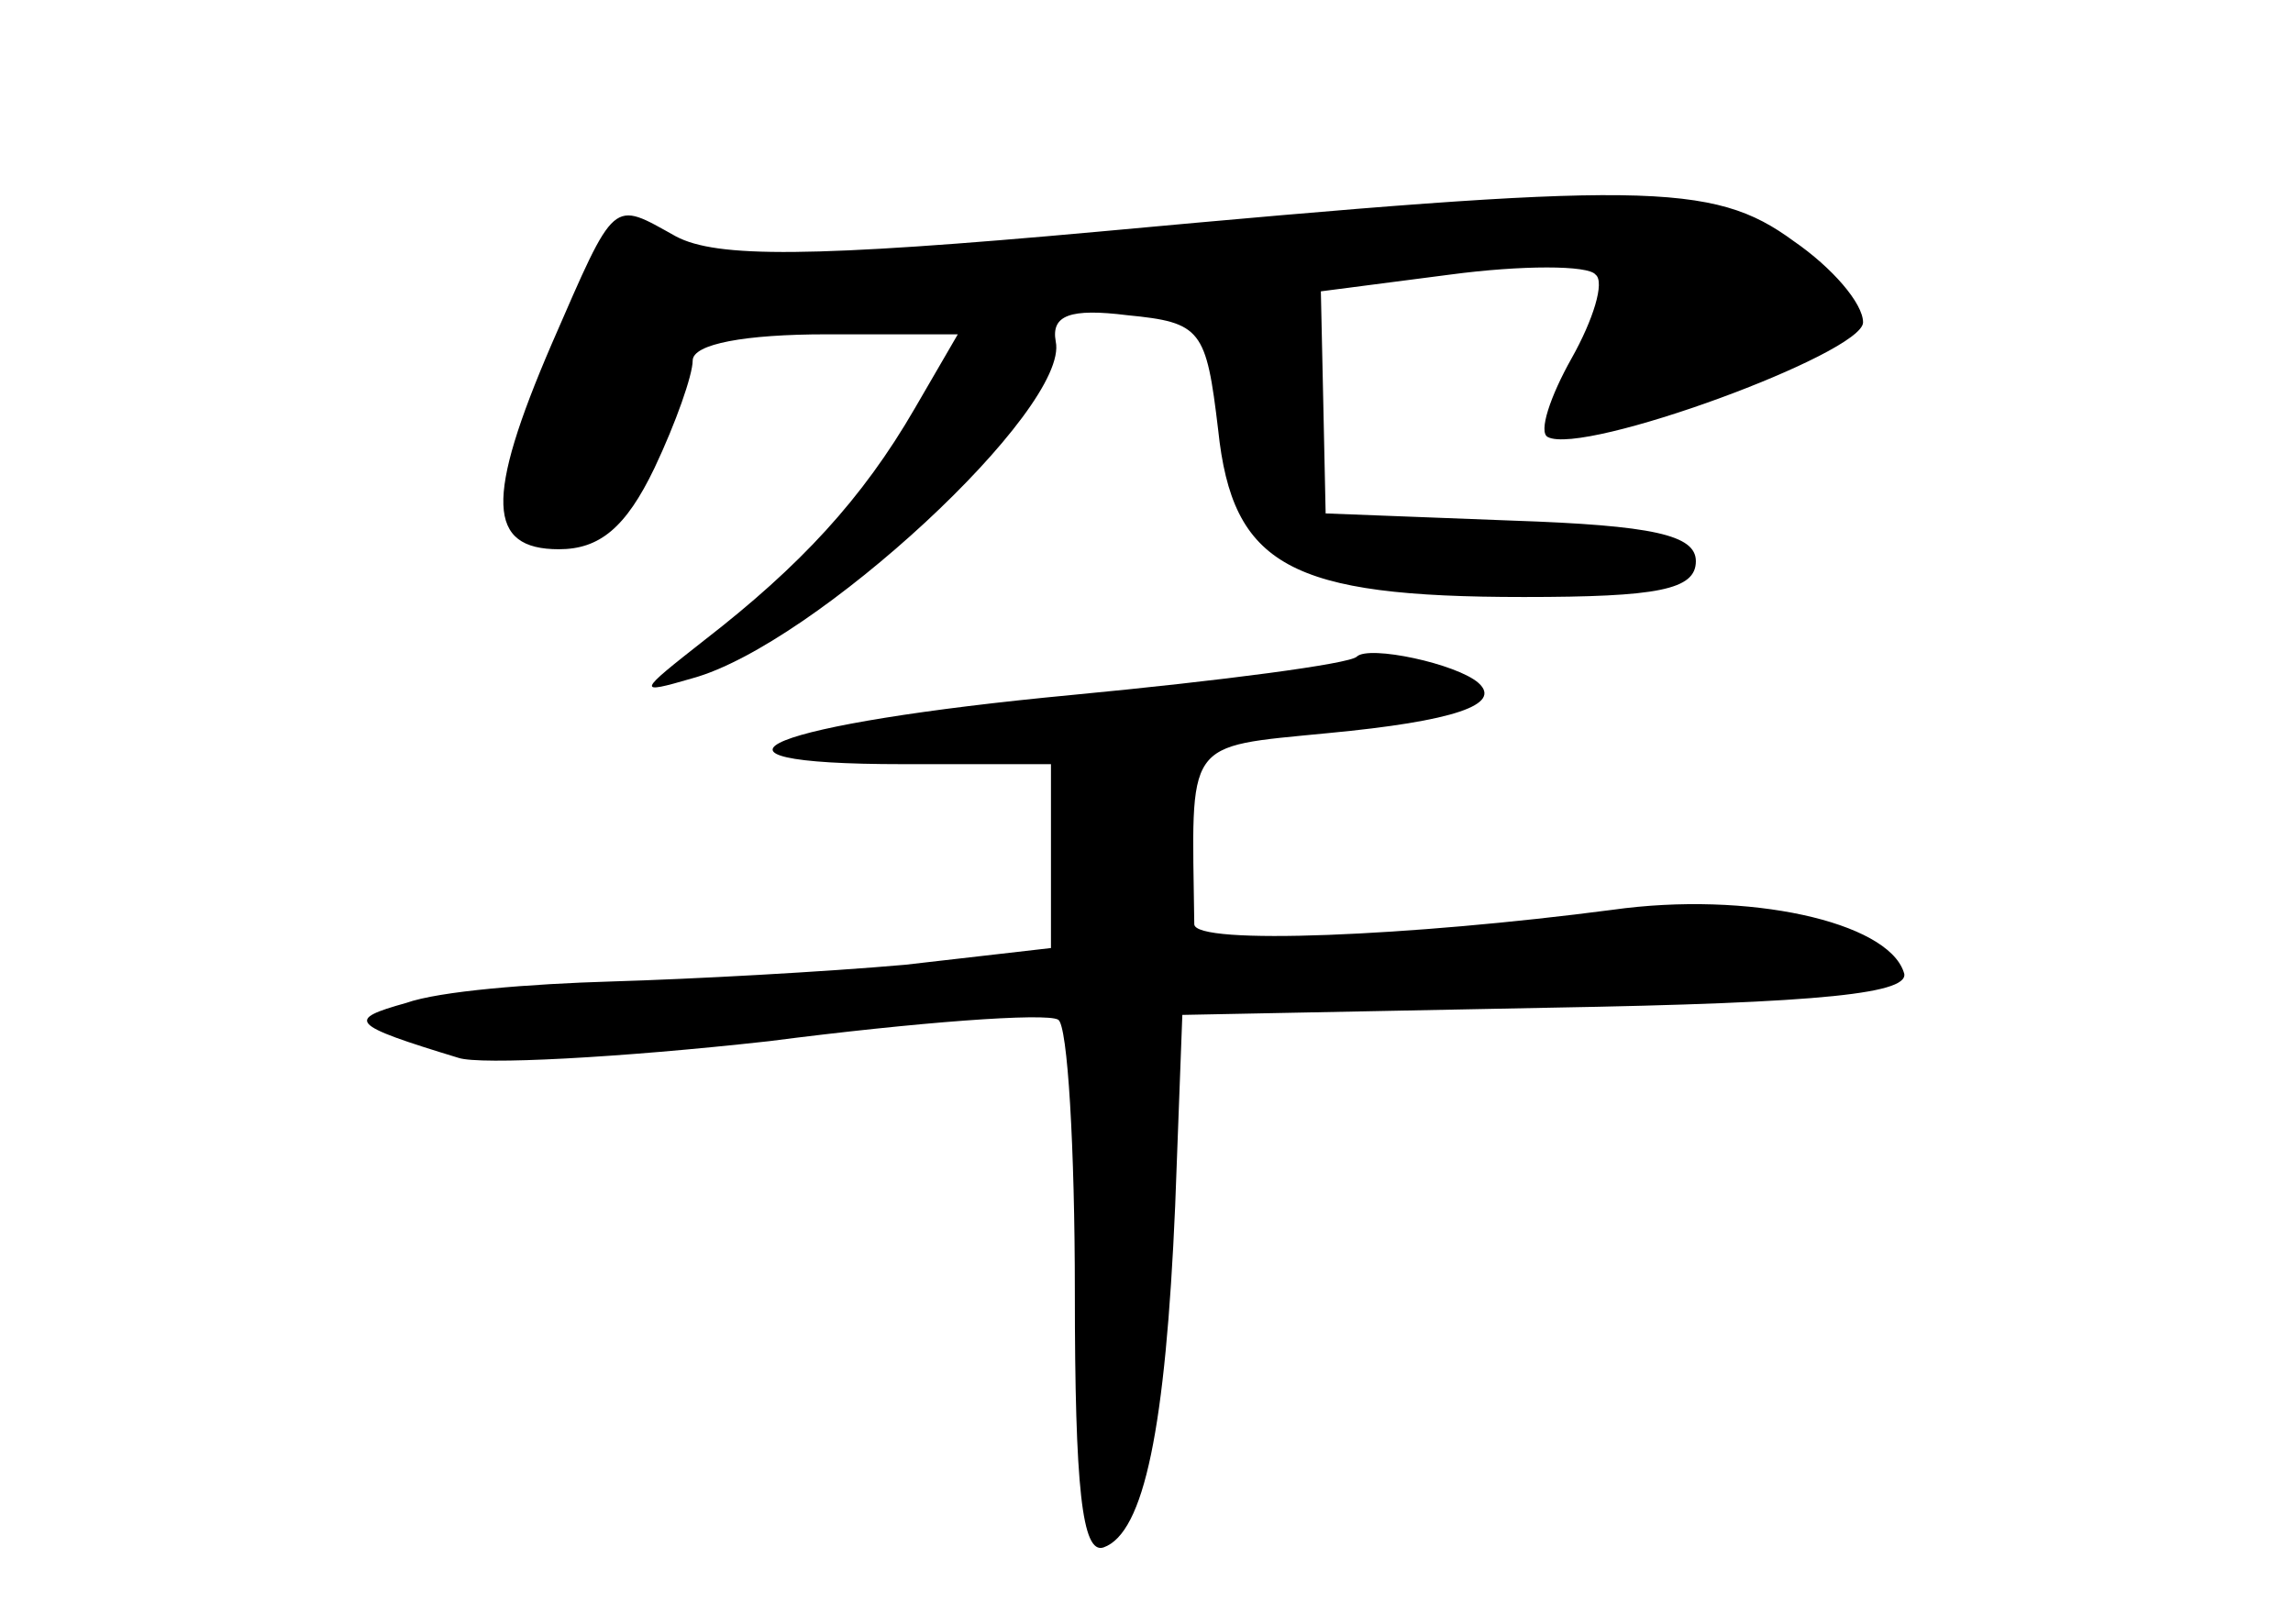 <?xml version="1.0" standalone="no"?>
<!DOCTYPE svg PUBLIC "-//W3C//DTD SVG 20010904//EN"
 "http://www.w3.org/TR/2001/REC-SVG-20010904/DTD/svg10.dtd">
<svg version="1.0" xmlns="http://www.w3.org/2000/svg"
 width="96pt" height="68pt" viewBox="0 0 96 68"
 preserveAspectRatio="xMidYMid meet">
<g transform="translate(0,68) scale(0.1,-0.1)"
fill="#000000" stroke="none">
<path d="M460 583 c-121 -11 -160 -11 -177 -2 -27 15 -25 17 -52 -45 -28 -65
-27 -86 3 -86 17 0 28 9 40 34 9 19 16 39 16 45 0 7 22 11 56 11 l55 0 -18
-31 c-22 -38 -48 -66 -88 -97 -28 -22 -29 -23 -5 -16 51 14 158 113 152 141
-2 11 6 14 30 11 31 -3 33 -6 38 -48 6 -57 30 -70 128 -70 56 0 72 3 72 15 0
11 -18 15 -77 17 l-78 3 -1 47 -1 46 54 7 c30 4 58 4 61 0 4 -3 -1 -19 -10
-35 -9 -16 -14 -31 -10 -33 15 -8 132 35 132 48 0 8 -13 23 -29 34 -34 25 -63
25 -291 4z"/>
<path d="M568 405 c-3 -3 -56 -10 -119 -16 -127 -12 -170 -29 -71 -29 l62 0 0
-39 0 -38 -61 -7 c-34 -3 -89 -6 -123 -7 -34 -1 -72 -4 -86 -9 -25 -7 -24 -9
22 -23 9 -3 67 0 130 7 62 8 116 12 121 9 4 -2 7 -54 7 -114 0 -82 3 -110 12
-107 17 6 26 50 30 143 l3 80 153 3 c116 2 153 6 149 15 -7 21 -65 34 -122 26
-84 -11 -175 -15 -175 -6 -1 78 -5 74 56 80 53 5 73 12 63 21 -9 8 -46 16 -51
11z"/>
</g>
</svg>
